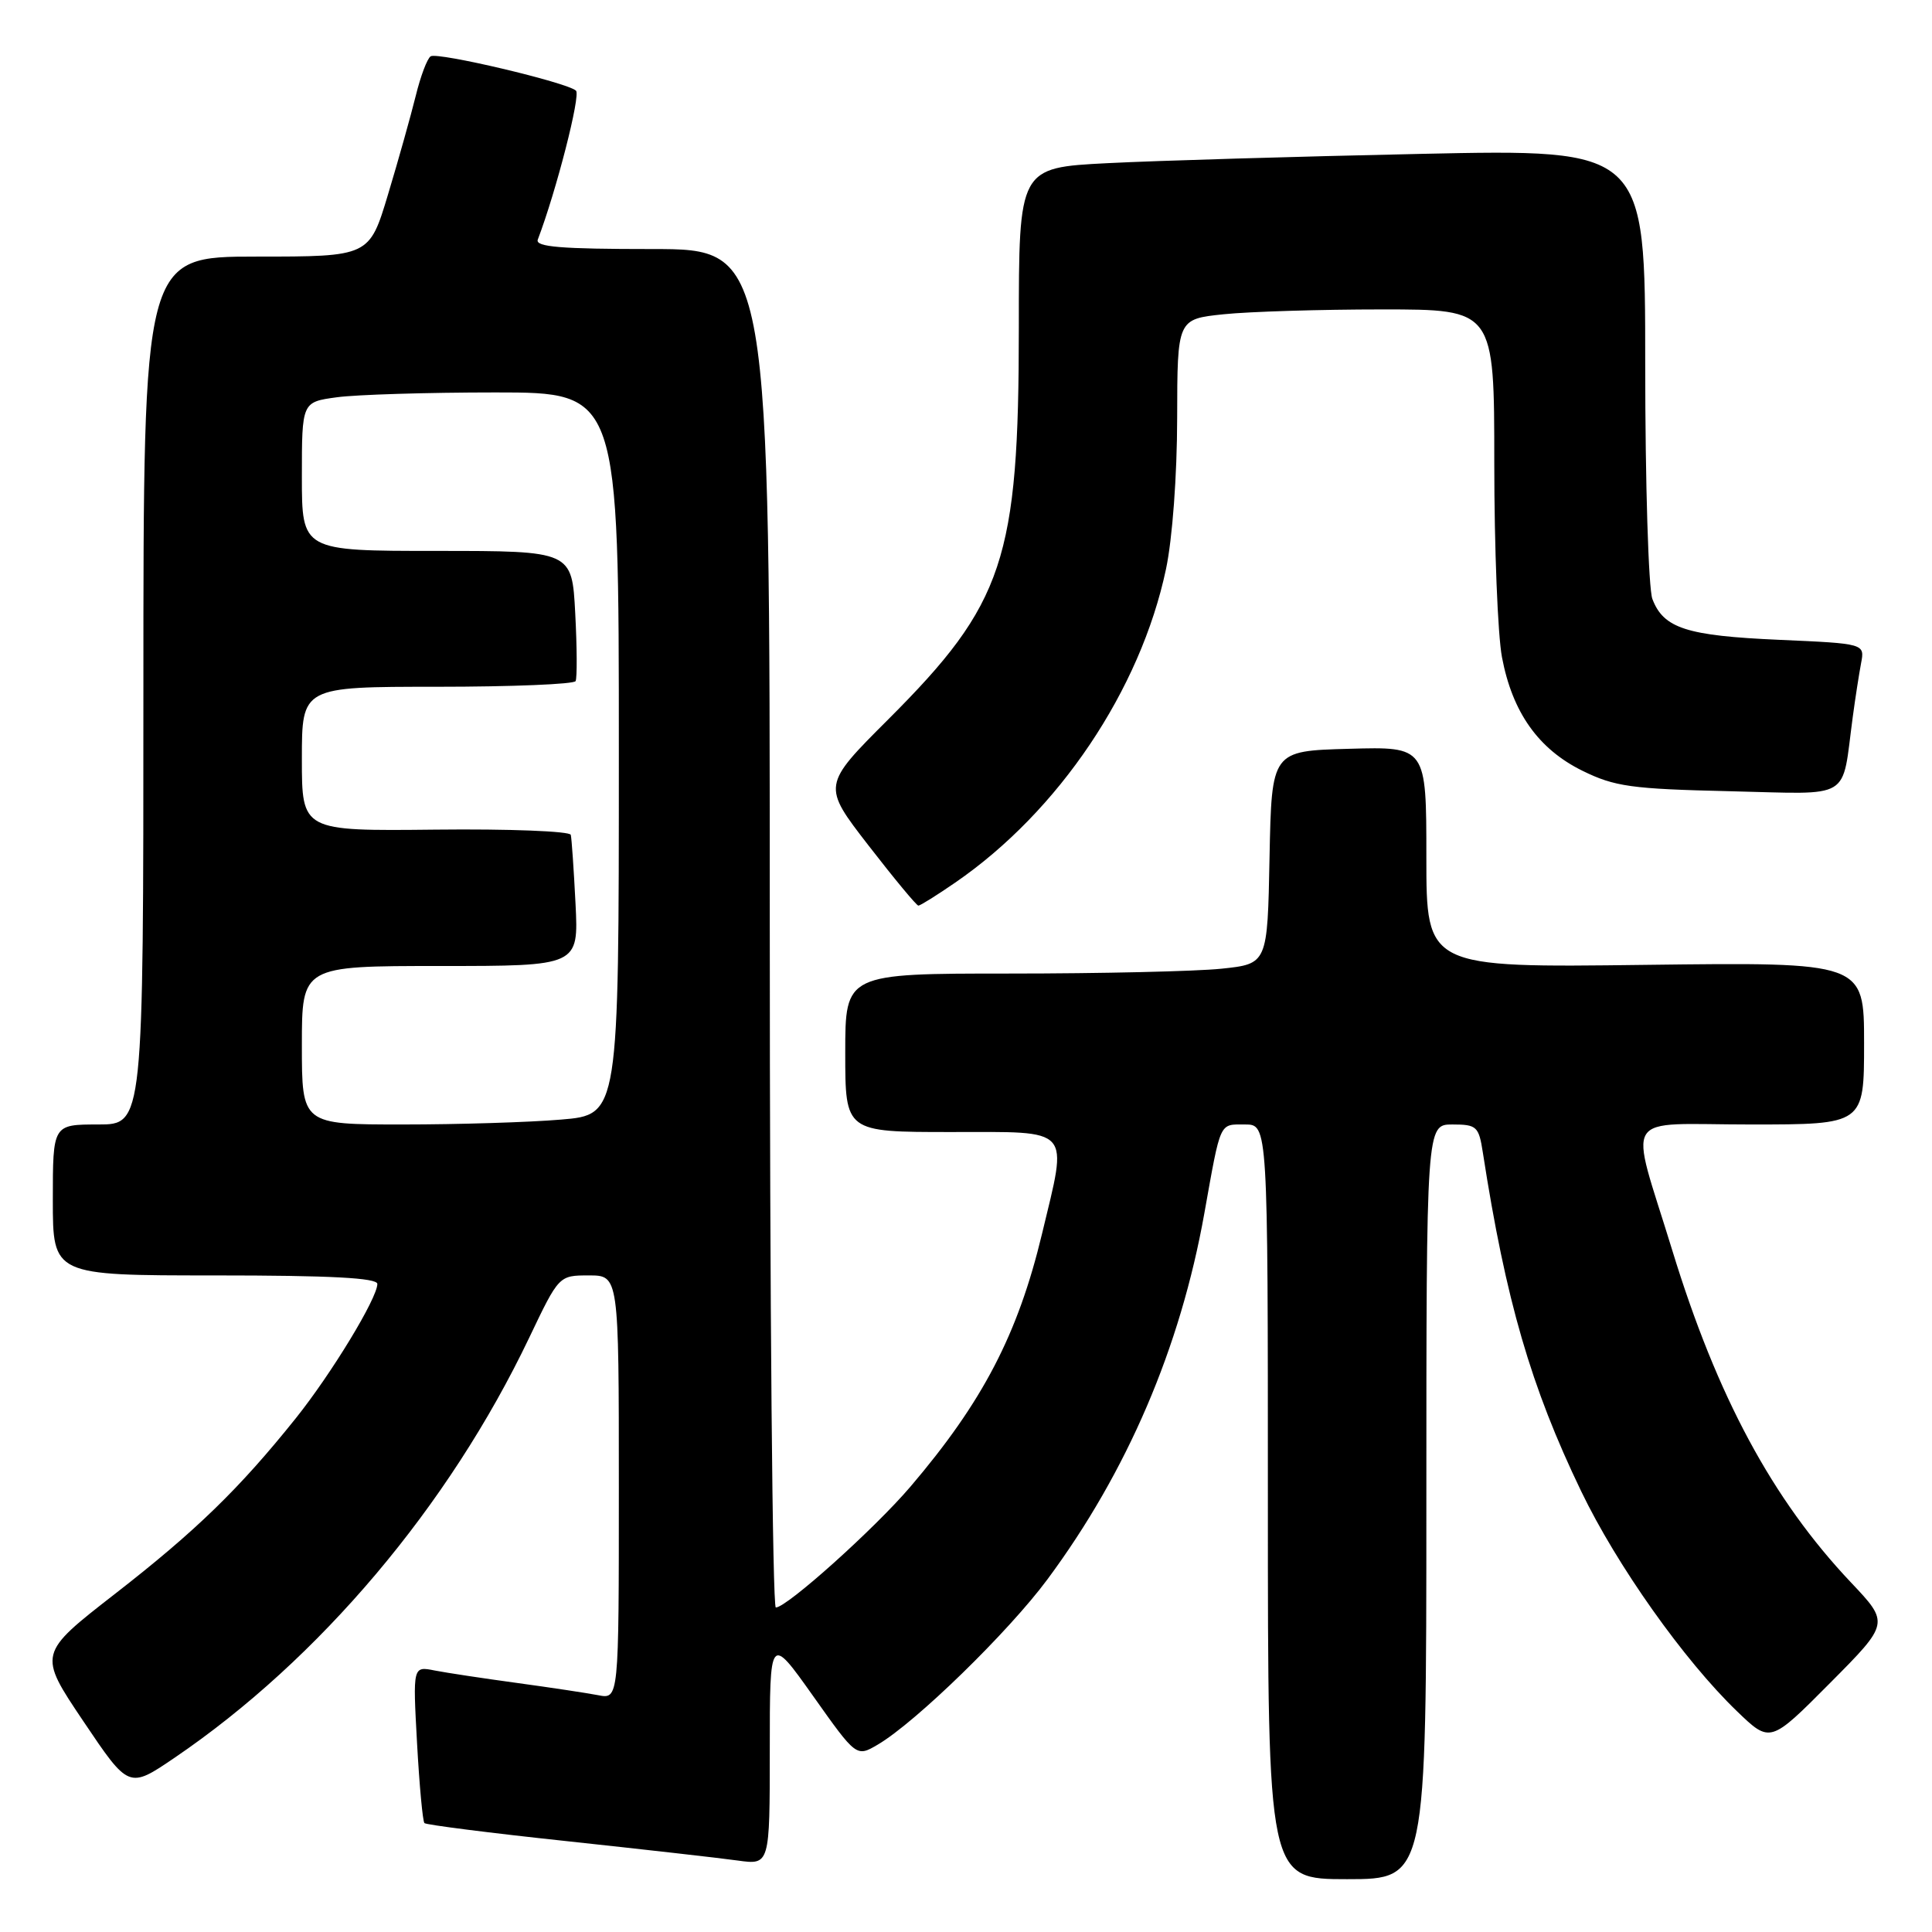 <?xml version="1.0" encoding="UTF-8" standalone="no"?>
<!DOCTYPE svg PUBLIC "-//W3C//DTD SVG 1.1//EN" "http://www.w3.org/Graphics/SVG/1.1/DTD/svg11.dtd" >
<svg xmlns="http://www.w3.org/2000/svg" xmlns:xlink="http://www.w3.org/1999/xlink" version="1.1" viewBox="0 0 256 256">
 <g >
 <path fill="currentColor"
d=" M 189.00 199.00 C 189.00 149.00 189.00 149.00 192.45 149.00 C 195.68 149.00 195.95 149.25 196.49 152.75 C 199.52 172.30 202.85 183.76 209.51 197.59 C 214.25 207.44 223.15 220.00 230.15 226.74 C 234.56 230.99 234.56 230.99 242.47 223.03 C 250.37 215.08 250.37 215.08 245.24 209.66 C 234.85 198.67 227.52 185.05 221.58 165.66 C 215.85 146.96 214.57 149.00 231.98 149.00 C 247.00 149.00 247.00 149.00 247.00 138.24 C 247.00 127.49 247.00 127.49 218.00 127.85 C 189.00 128.22 189.00 128.22 189.00 113.58 C 189.00 98.93 189.00 98.93 178.75 99.22 C 168.50 99.50 168.50 99.50 168.22 113.61 C 167.95 127.72 167.95 127.72 161.83 128.36 C 158.46 128.71 145.87 129.00 133.85 129.00 C 112.00 129.00 112.00 129.00 112.00 139.50 C 112.00 150.00 112.00 150.00 126.00 150.00 C 142.25 150.00 141.50 149.17 138.07 163.50 C 134.87 176.82 130.22 185.75 120.63 197.00 C 115.88 202.57 104.26 213.00 102.80 213.00 C 102.36 213.00 102.00 172.50 102.00 123.00 C 102.00 33.00 102.00 33.00 86.39 33.00 C 74.32 33.00 70.89 32.72 71.26 31.75 C 73.72 25.28 76.97 12.59 76.32 12.01 C 75.09 10.91 58.01 6.88 57.07 7.46 C 56.61 7.74 55.72 10.11 55.08 12.73 C 54.43 15.35 52.79 21.21 51.42 25.75 C 48.94 34.00 48.94 34.00 33.97 34.00 C 19.00 34.00 19.00 34.00 19.00 91.50 C 19.00 149.00 19.00 149.00 13.00 149.00 C 7.00 149.00 7.00 149.00 7.00 159.00 C 7.00 169.00 7.00 169.00 28.50 169.00 C 43.80 169.00 50.00 169.33 50.00 170.13 C 50.00 172.01 43.94 181.99 39.20 187.92 C 31.74 197.24 25.97 202.85 15.27 211.17 C 5.03 219.13 5.03 219.13 11.05 228.08 C 17.07 237.03 17.07 237.03 23.12 232.92 C 42.31 219.88 59.47 199.57 70.12 177.26 C 74.06 169.00 74.06 169.00 78.03 169.00 C 82.00 169.00 82.00 169.00 82.00 197.08 C 82.00 225.16 82.00 225.16 79.25 224.62 C 77.74 224.33 72.90 223.60 68.50 223.00 C 64.10 222.40 59.19 221.66 57.60 221.35 C 54.70 220.77 54.70 220.77 55.26 230.96 C 55.57 236.57 56.01 241.34 56.24 241.57 C 56.47 241.80 64.95 242.88 75.08 243.96 C 85.21 245.05 95.41 246.20 97.75 246.53 C 102.00 247.12 102.00 247.12 102.00 231.88 C 102.00 216.64 102.00 216.64 107.74 224.73 C 113.48 232.83 113.48 232.83 116.31 231.17 C 121.33 228.22 133.64 216.23 138.80 209.26 C 149.36 195.01 156.40 178.60 159.58 160.78 C 161.79 148.42 161.53 149.00 164.97 149.00 C 168.00 149.00 168.00 149.00 168.00 199.00 C 168.00 249.00 168.00 249.00 178.50 249.00 C 189.00 249.00 189.00 249.00 189.00 199.00 Z  M 126.57 116.95 C 140.29 107.52 151.11 91.42 154.50 75.41 C 155.35 71.39 155.97 63.02 155.98 55.39 C 156.00 42.28 156.00 42.28 162.15 41.64 C 165.53 41.29 174.98 41.00 183.15 41.00 C 198.00 41.00 198.00 41.00 198.00 61.36 C 198.00 72.56 198.46 84.14 199.02 87.09 C 200.40 94.40 203.85 99.26 209.68 102.13 C 213.95 104.23 216.16 104.54 229.15 104.84 C 245.67 105.22 243.98 106.23 245.50 95.00 C 245.83 92.53 246.33 89.33 246.60 87.89 C 247.10 85.28 247.10 85.28 235.75 84.78 C 223.49 84.24 220.43 83.26 218.95 79.37 C 218.43 78.00 218.00 64.02 218.00 48.31 C 218.00 19.75 218.00 19.75 188.25 20.39 C 171.89 20.74 153.21 21.29 146.75 21.62 C 135.00 22.22 135.00 22.22 135.00 43.40 C 135.00 74.11 133.04 79.98 117.73 95.29 C 108.93 104.08 108.93 104.08 115.09 112.04 C 118.48 116.42 121.45 120.00 121.69 120.00 C 121.94 120.00 124.13 118.63 126.57 116.95 Z  M 40.00 138.50 C 40.00 128.00 40.00 128.00 58.33 128.00 C 76.67 128.00 76.67 128.00 76.26 119.75 C 76.03 115.21 75.75 111.10 75.63 110.62 C 75.51 110.14 67.45 109.82 57.71 109.93 C 40.00 110.12 40.00 110.12 40.00 100.56 C 40.00 91.00 40.00 91.00 57.94 91.00 C 67.81 91.00 76.06 90.66 76.27 90.25 C 76.48 89.84 76.46 85.79 76.22 81.25 C 75.79 73.00 75.79 73.00 57.89 73.00 C 40.00 73.00 40.00 73.00 40.00 63.14 C 40.00 53.27 40.00 53.27 44.64 52.64 C 47.19 52.29 56.64 52.00 65.64 52.00 C 82.00 52.00 82.00 52.00 82.00 99.85 C 82.00 147.71 82.00 147.71 74.35 148.35 C 70.14 148.71 60.69 149.00 53.35 149.00 C 40.00 149.00 40.00 149.00 40.00 138.50 Z "/>
</g>
</svg>